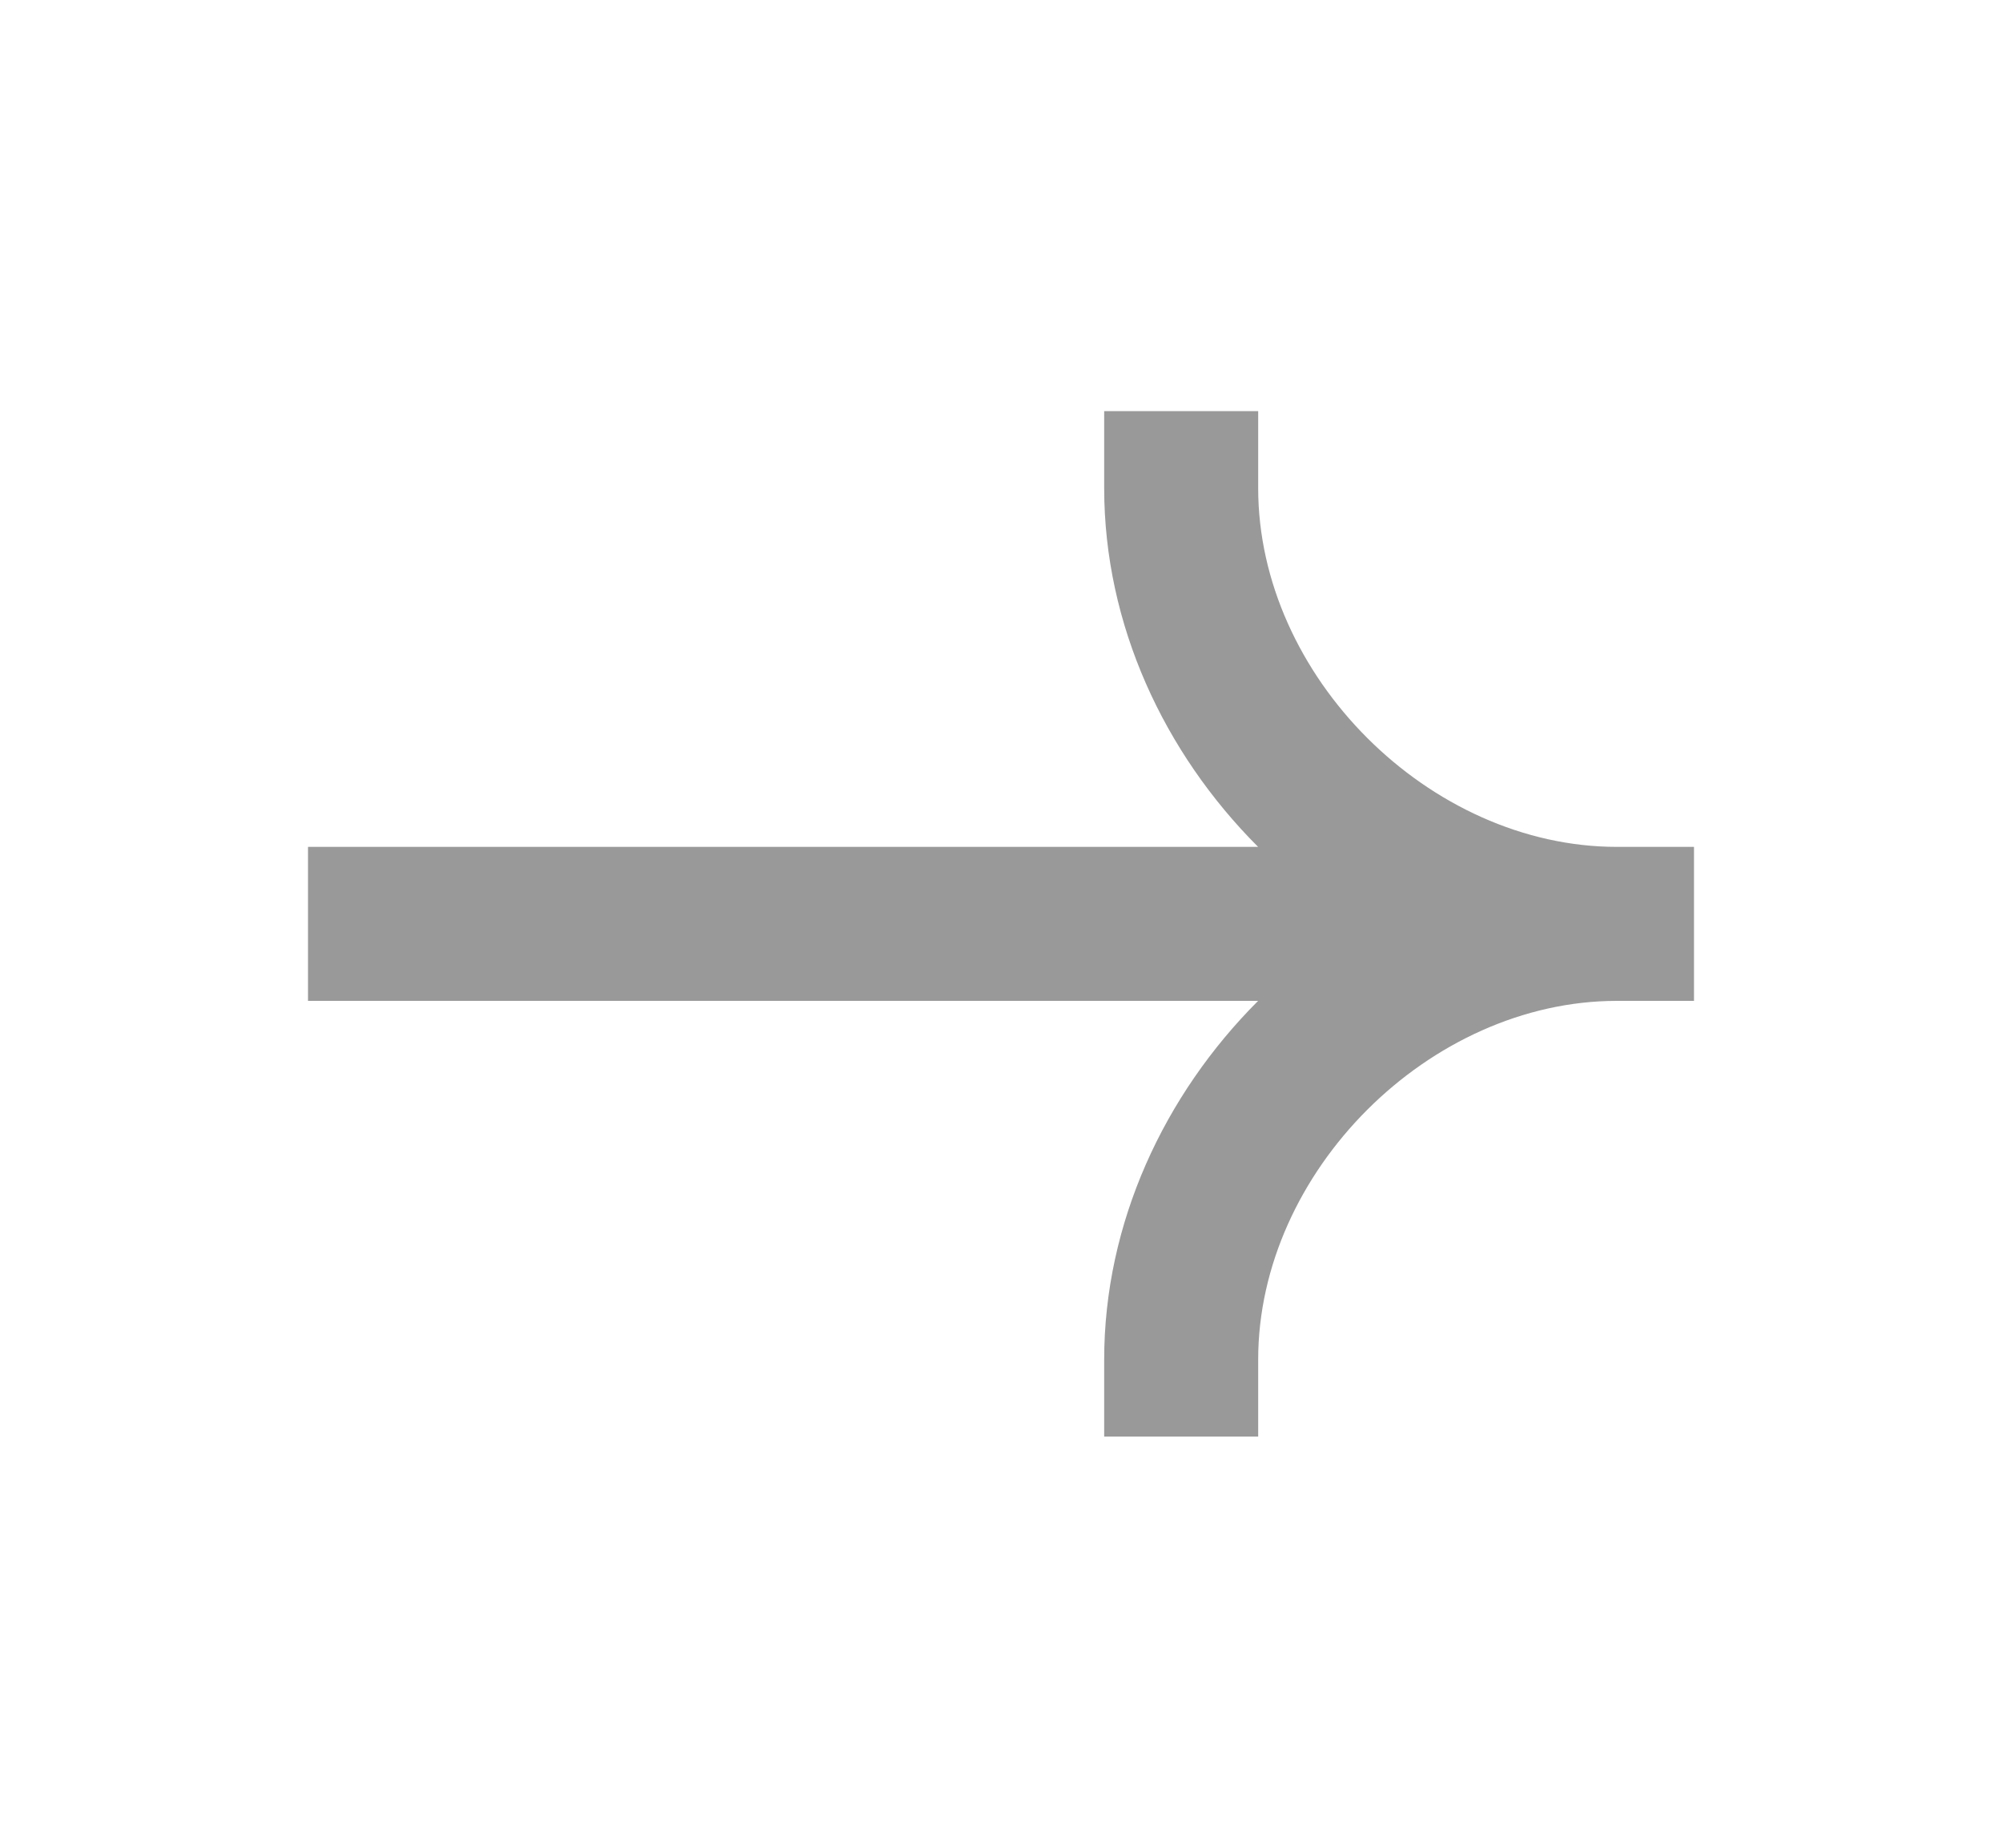 <svg width="26" height="24" viewBox="0 0 26 24" fill="none" xmlns="http://www.w3.org/2000/svg">
<path fill-rule="evenodd" clip-rule="evenodd" d="M21 11C18.562 11 16.34 8.779 16.34 6.34V5.34H14.34V6.34C14.34 8.114 15.118 9.778 16.339 11H4V13H16.339C15.118 14.222 14.34 15.886 14.34 17.66V18.66H16.34V17.66C16.34 15.221 18.562 13 21 13H22V11H21Z" fill="#999999"/>
</svg>
